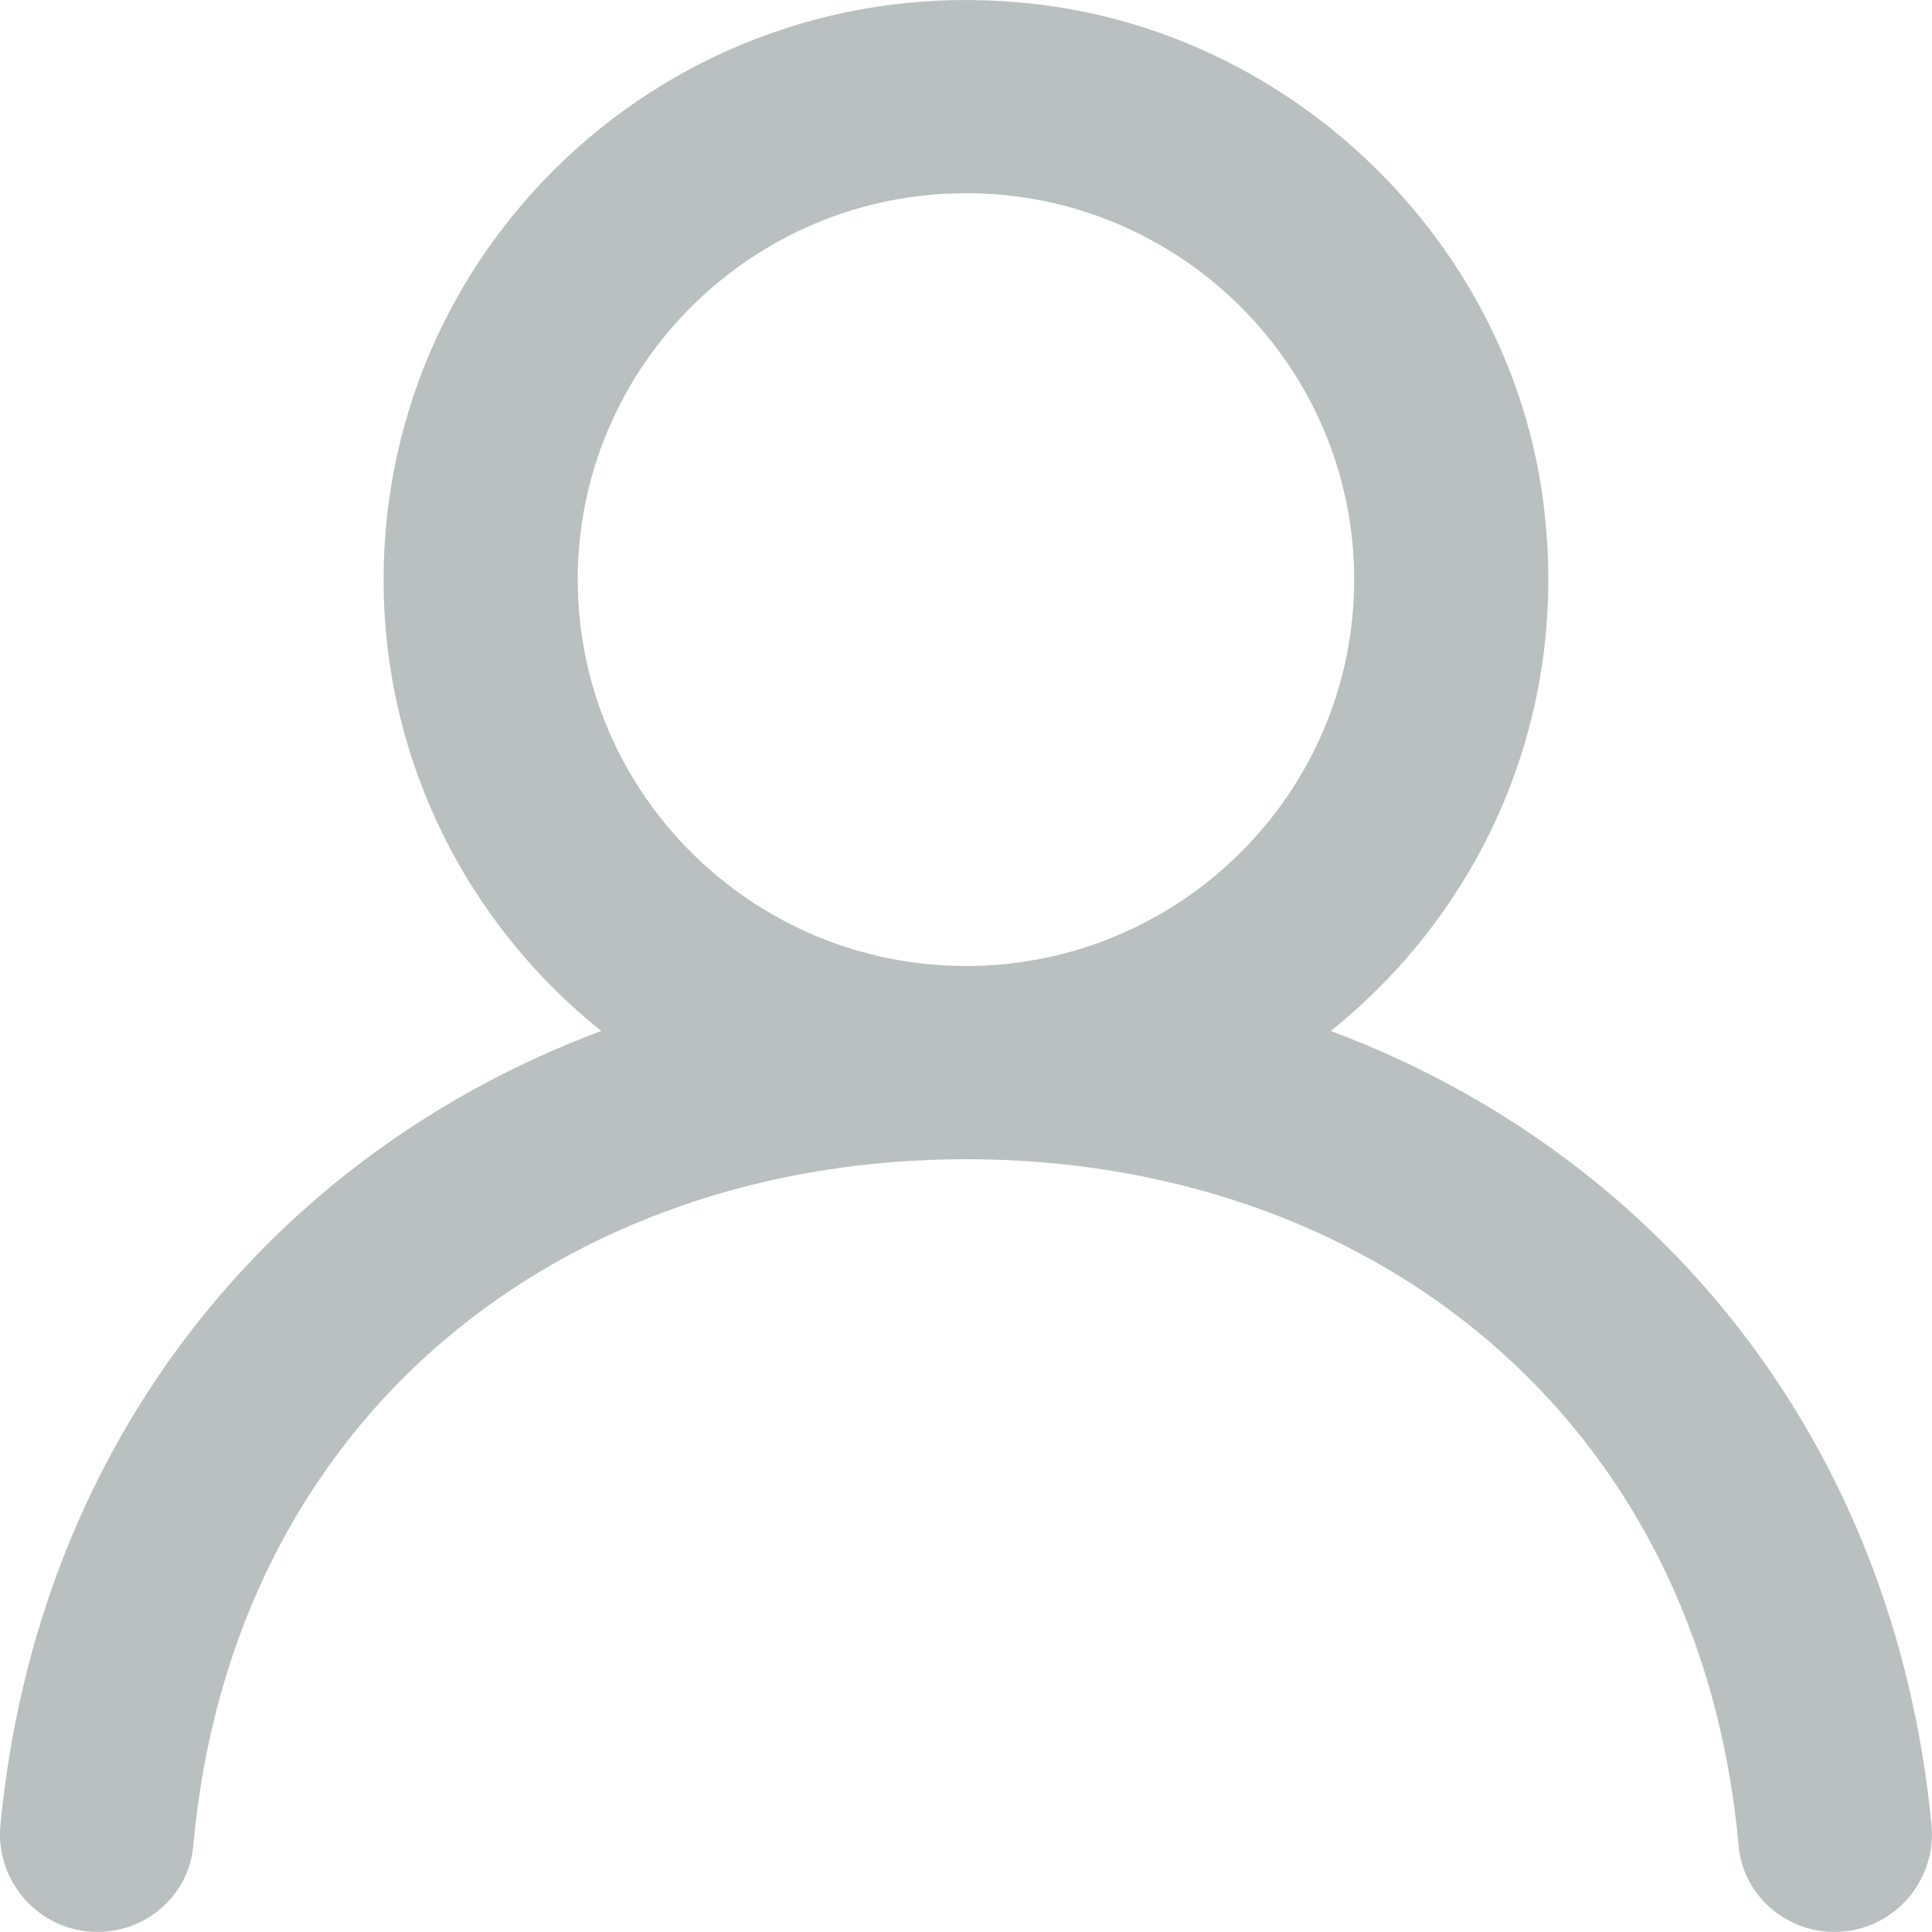 <svg width="27" height="27" viewBox="0 0 27 27" fill="none" xmlns="http://www.w3.org/2000/svg">
<path fill-rule="evenodd" clip-rule="evenodd" d="M13.5 13.5C10.508 13.5 8.074 11.078 8.074 8.1C8.074 5.122 10.508 2.7 13.5 2.7C16.492 2.7 18.925 5.122 18.925 8.1C18.925 11.078 16.492 13.5 13.5 13.5ZM18.597 14.408C20.75 12.684 22.004 9.897 21.543 6.844C21.007 3.303 18.048 0.47 14.475 0.057C9.544 -0.514 5.361 3.306 5.361 8.1C5.361 10.651 6.55 12.925 8.402 14.408C3.85 16.11 0.527 20.108 0.006 25.502C-0.07 26.3 0.556 26.999 1.361 26.999C2.052 26.999 2.64 26.481 2.701 25.797C3.245 19.772 7.88 16.2 13.5 16.2C19.119 16.2 23.754 19.772 24.298 25.797C24.359 26.481 24.948 26.999 25.638 26.999C26.444 26.999 27.069 26.3 26.993 25.502C26.472 20.108 23.149 16.11 18.597 14.408Z" fill="#BABFBF"/>
</svg>
